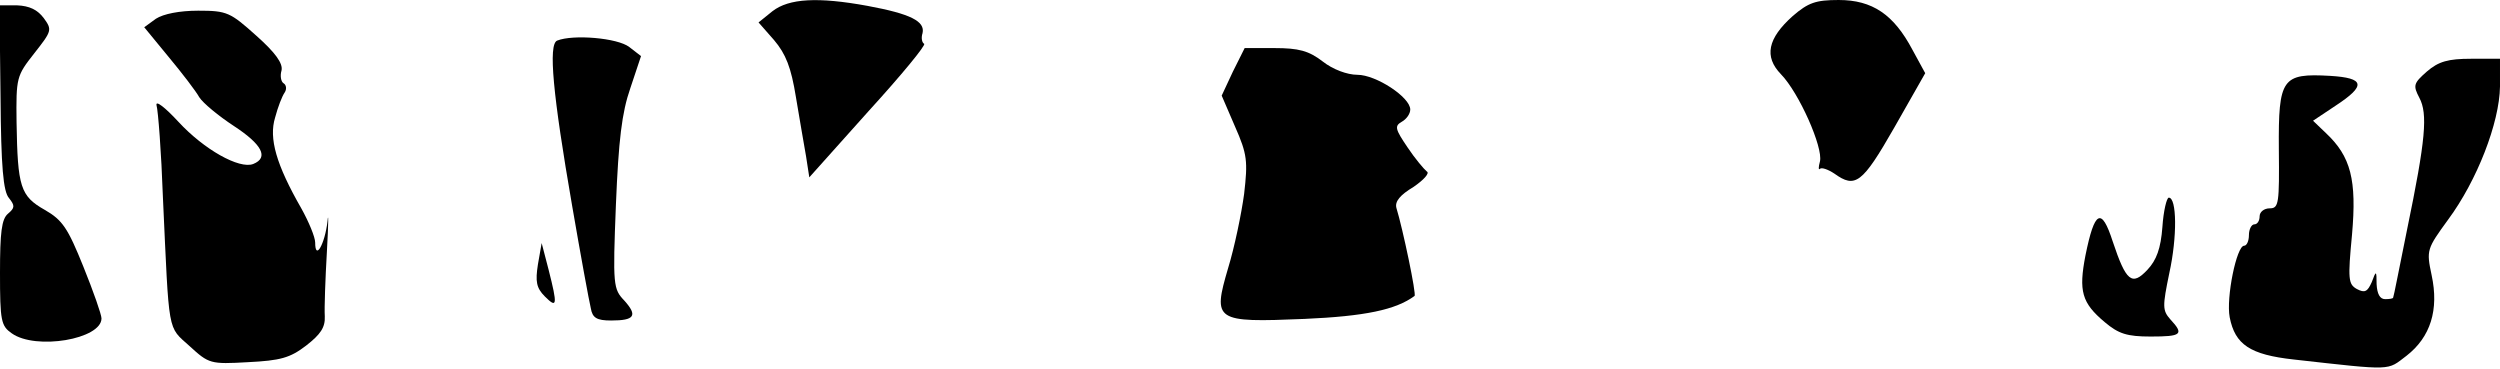 <?xml version="1.0" standalone="no"?>
<!DOCTYPE svg PUBLIC "-//W3C//DTD SVG 20010904//EN"
 "http://www.w3.org/TR/2001/REC-SVG-20010904/DTD/svg10.dtd">
<svg version="1.0" xmlns="http://www.w3.org/2000/svg"
 width="468pt" height="69pt" viewBox="0 0 468 69"
 preserveAspectRatio="xMidYMid meet">
<g transform="translate(0,69) scale(0.1,-0.1)"
fill="#000000" stroke="none">
<path fill="#000000" stroke="none" d="M1446 669 l-26 -21 29 -33 c22 -26 32
-51 41 -107 7 -40 15 -90 19 -111 l6 -39 111 124 c62 68 108 124 104 126 -4 2
-6 11 -3 20 5 22 -22 36 -103 51 -93 17 -147 14 -178 -10z"/>
<path fill="#000000" stroke="none" d="M3356 660 c-47 -42 -54 -76 -22 -109
34 -35 79 -137 73 -163 -3 -11 -3 -17 0 -14 3 3 15 -1 27 -9 39 -28 52 -19
112 86 l58 102 -24 44 c-35 66 -75 93 -138 93 -43 0 -57 -5 -86 -30z"/>
<path fill="#000000" stroke="none" d="M1 508 c1 -130 5 -177 16 -189 11 -14
11 -18 -2 -29 -12 -10 -15 -35 -15 -111 0 -90 2 -99 22 -113 45 -32 168 -11
168 28 0 7 -15 50 -34 97 -29 72 -39 87 -72 106 -46 26 -51 43 -53 164 -1 84
0 87 33 129 33 42 34 44 18 66 -12 16 -27 23 -50 24 l-33 0 2 -172z"/>
<path fill="#000000" stroke="none" d="M292 655 l-22 -16 46 -56 c25 -30 51
-64 57 -75 7 -11 36 -35 65 -54 52 -34 66 -59 36 -71 -26 -10 -92 27 -140 79
-25 27 -43 41 -41 31 3 -10 9 -88 12 -173 12 -259 8 -240 50 -278 36 -33 39
-34 109 -30 61 3 79 8 109 31 27 21 36 34 35 55 -1 15 1 70 4 122 3 52 3 77 1
55 -5 -42 -23 -74 -23 -39 0 10 -12 39 -26 64 -47 82 -61 131 -49 170 5 19 13
40 18 47 4 6 3 14 -2 17 -5 3 -7 14 -4 24 3 13 -11 33 -47 65 -49 44 -55 47
-109 47 -35 0 -65 -6 -79 -15z"/>
<path fill="#000000" stroke="none" d="M1043 614 c-17 -7 -8 -101 28 -309 16
-93 32 -180 35 -192 3 -18 11 -23 38 -23 44 0 50 9 25 37 -21 22 -22 28 -16
180 5 121 11 172 27 218 l20 60 -22 17 c-22 17 -105 24 -135 12z"/>
<path fill="#000000" stroke="none" d="M2308 556 l-21 -45 25 -58 c23 -52 24
-65 17 -126 -5 -37 -18 -100 -30 -139 -29 -99 -25 -102 143 -95 113 5 171 17
206 43 4 2 -22 126 -34 165 -3 12 7 24 32 39 19 13 31 26 25 29 -5 4 -22 24
-36 45 -23 34 -25 40 -11 48 9 5 16 15 16 23 0 23 -64 65 -99 65 -19 0 -46 10
-65 25 -26 20 -45 25 -90 25 l-56 0 -22 -44z"/>
<path fill="#000000" stroke="none" d="M4543 556 c-25 -22 -26 -26 -14 -49 16
-30 12 -78 -23 -247 -14 -69 -25 -126 -26 -127 0 -2 -7 -3 -15 -3 -10 0 -15
10 -16 28 0 26 -1 26 -9 4 -8 -18 -13 -21 -28 -13 -16 9 -17 18 -9 102 9 102
-2 146 -49 190 l-24 23 42 28 c58 38 55 52 -10 56 -90 5 -97 -4 -96 -137 1
-102 0 -111 -17 -111 -11 0 -19 -7 -19 -15 0 -8 -4 -15 -10 -15 -5 0 -10 -9
-10 -20 0 -11 -4 -20 -9 -20 -14 0 -34 -97 -27 -134 10 -51 38 -70 120 -79
188 -21 174 -21 211 7 45 35 61 86 47 151 -10 47 -9 49 31 104 54 73 96 181
97 249 l0 52 -54 0 c-43 0 -61 -5 -83 -24z"/>
<path fill="#000000" stroke="none" d="M4048 265 c-3 -40 -11 -62 -28 -80 -29
-31 -40 -22 -65 53 -21 65 -34 58 -51 -26 -13 -67 -7 -89 36 -125 26 -22 42
-27 86 -27 58 0 63 4 37 32 -15 17 -15 24 -2 87 15 68 14 141 -1 141 -4 0 -10
-25 -12 -55z"/>
<path fill="#000000" stroke="none" d="M1007 195 c-5 -32 -3 -44 13 -60 23
-23 24 -17 7 50 l-13 50 -7 -40z"/>
</g>
</svg>
